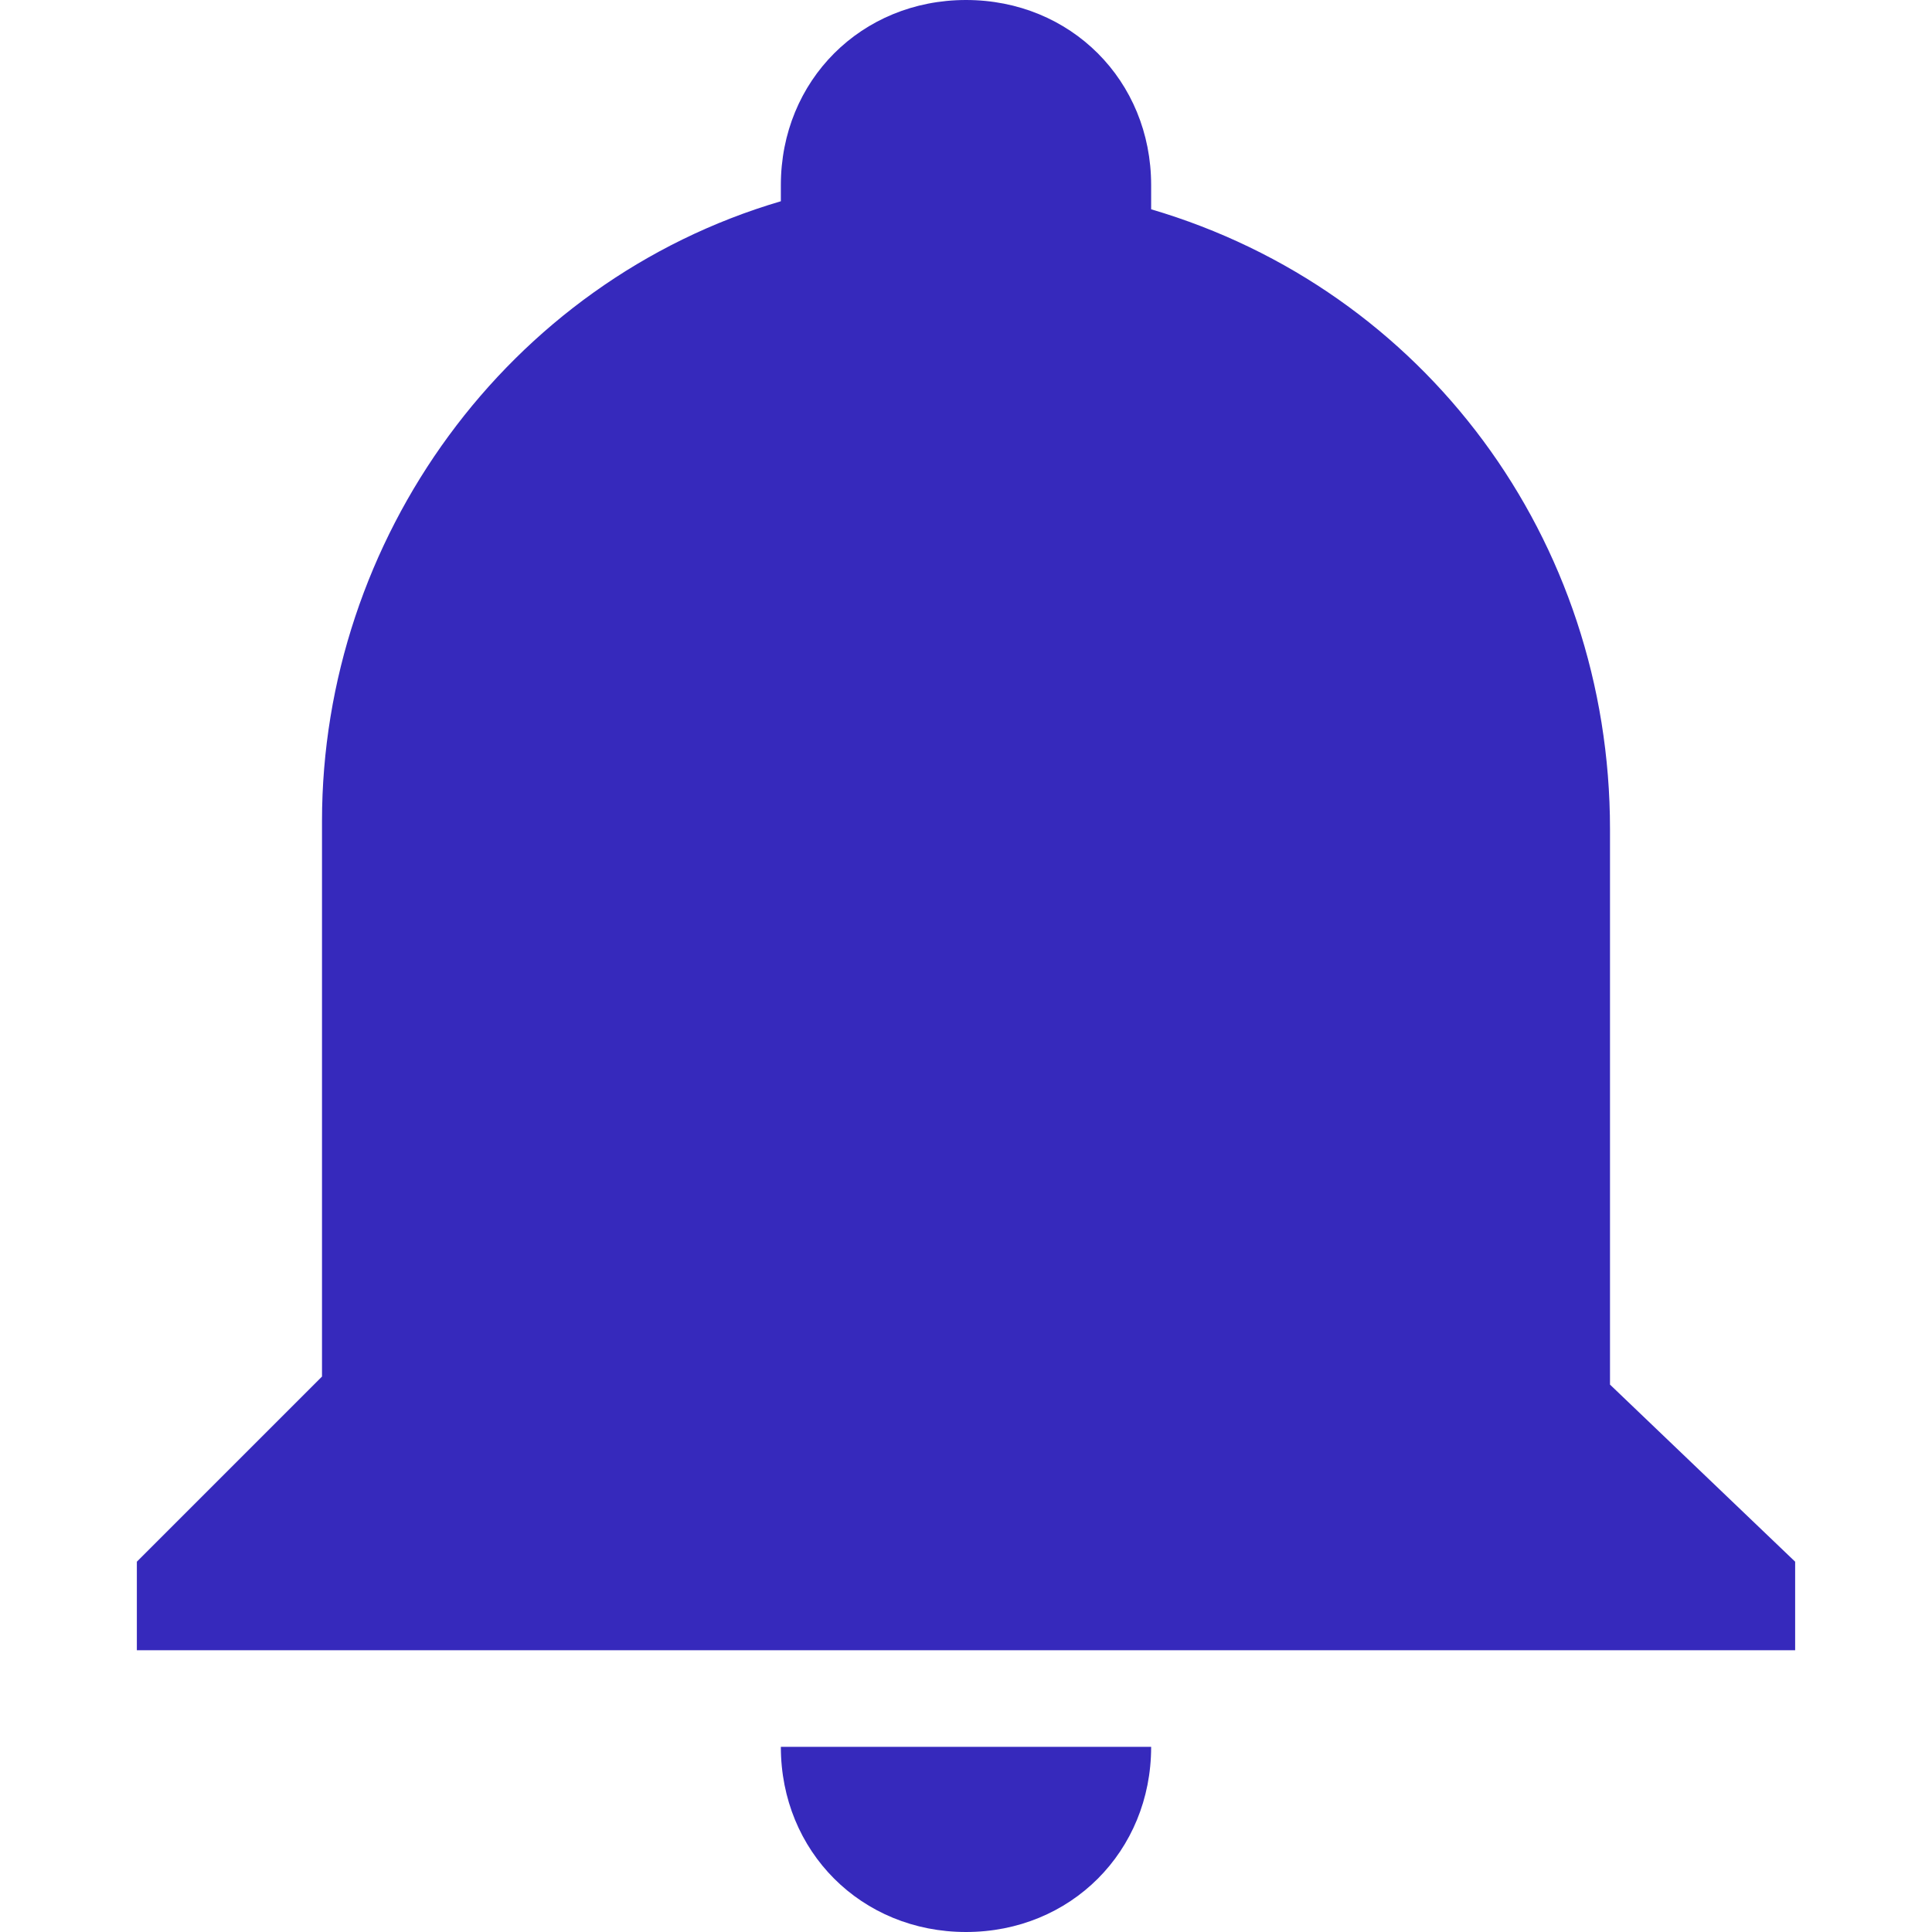 <?xml version="1.0" encoding="utf-8"?>
<!-- Generator: Adobe Illustrator 27.3.1, SVG Export Plug-In . SVG Version: 6.00 Build 0)  -->
<svg version="1.1" id="Layer_1" xmlns="http://www.w3.org/2000/svg" xmlns:xlink="http://www.w3.org/1999/xlink" x="0px"
	y="0px" viewBox="0 0 24 24" preserveAspectRatio="xMidYMid slice" style="enable-background:new 0 0 24 24;"
	xml:space="preserve">
	<style type="text/css">
		.st0 {
			fill: #3629BC;
		}
	</style>
	<path class="st0" d="M22.3,19.4v1.1H1.7v-1.1L4,17.1v-6.9c0-3.5,2.3-6.7,5.7-7.7V2.3C9.7,1,10.7,0,12,0s2.3,1,2.3,2.3v0.3
	c3.4,1,5.7,4.1,5.7,7.7v6.9L22.3,19.4 M14.3,21.7c0,1.3-1,2.3-2.3,2.3s-2.3-1-2.3-2.3" />
</svg>
